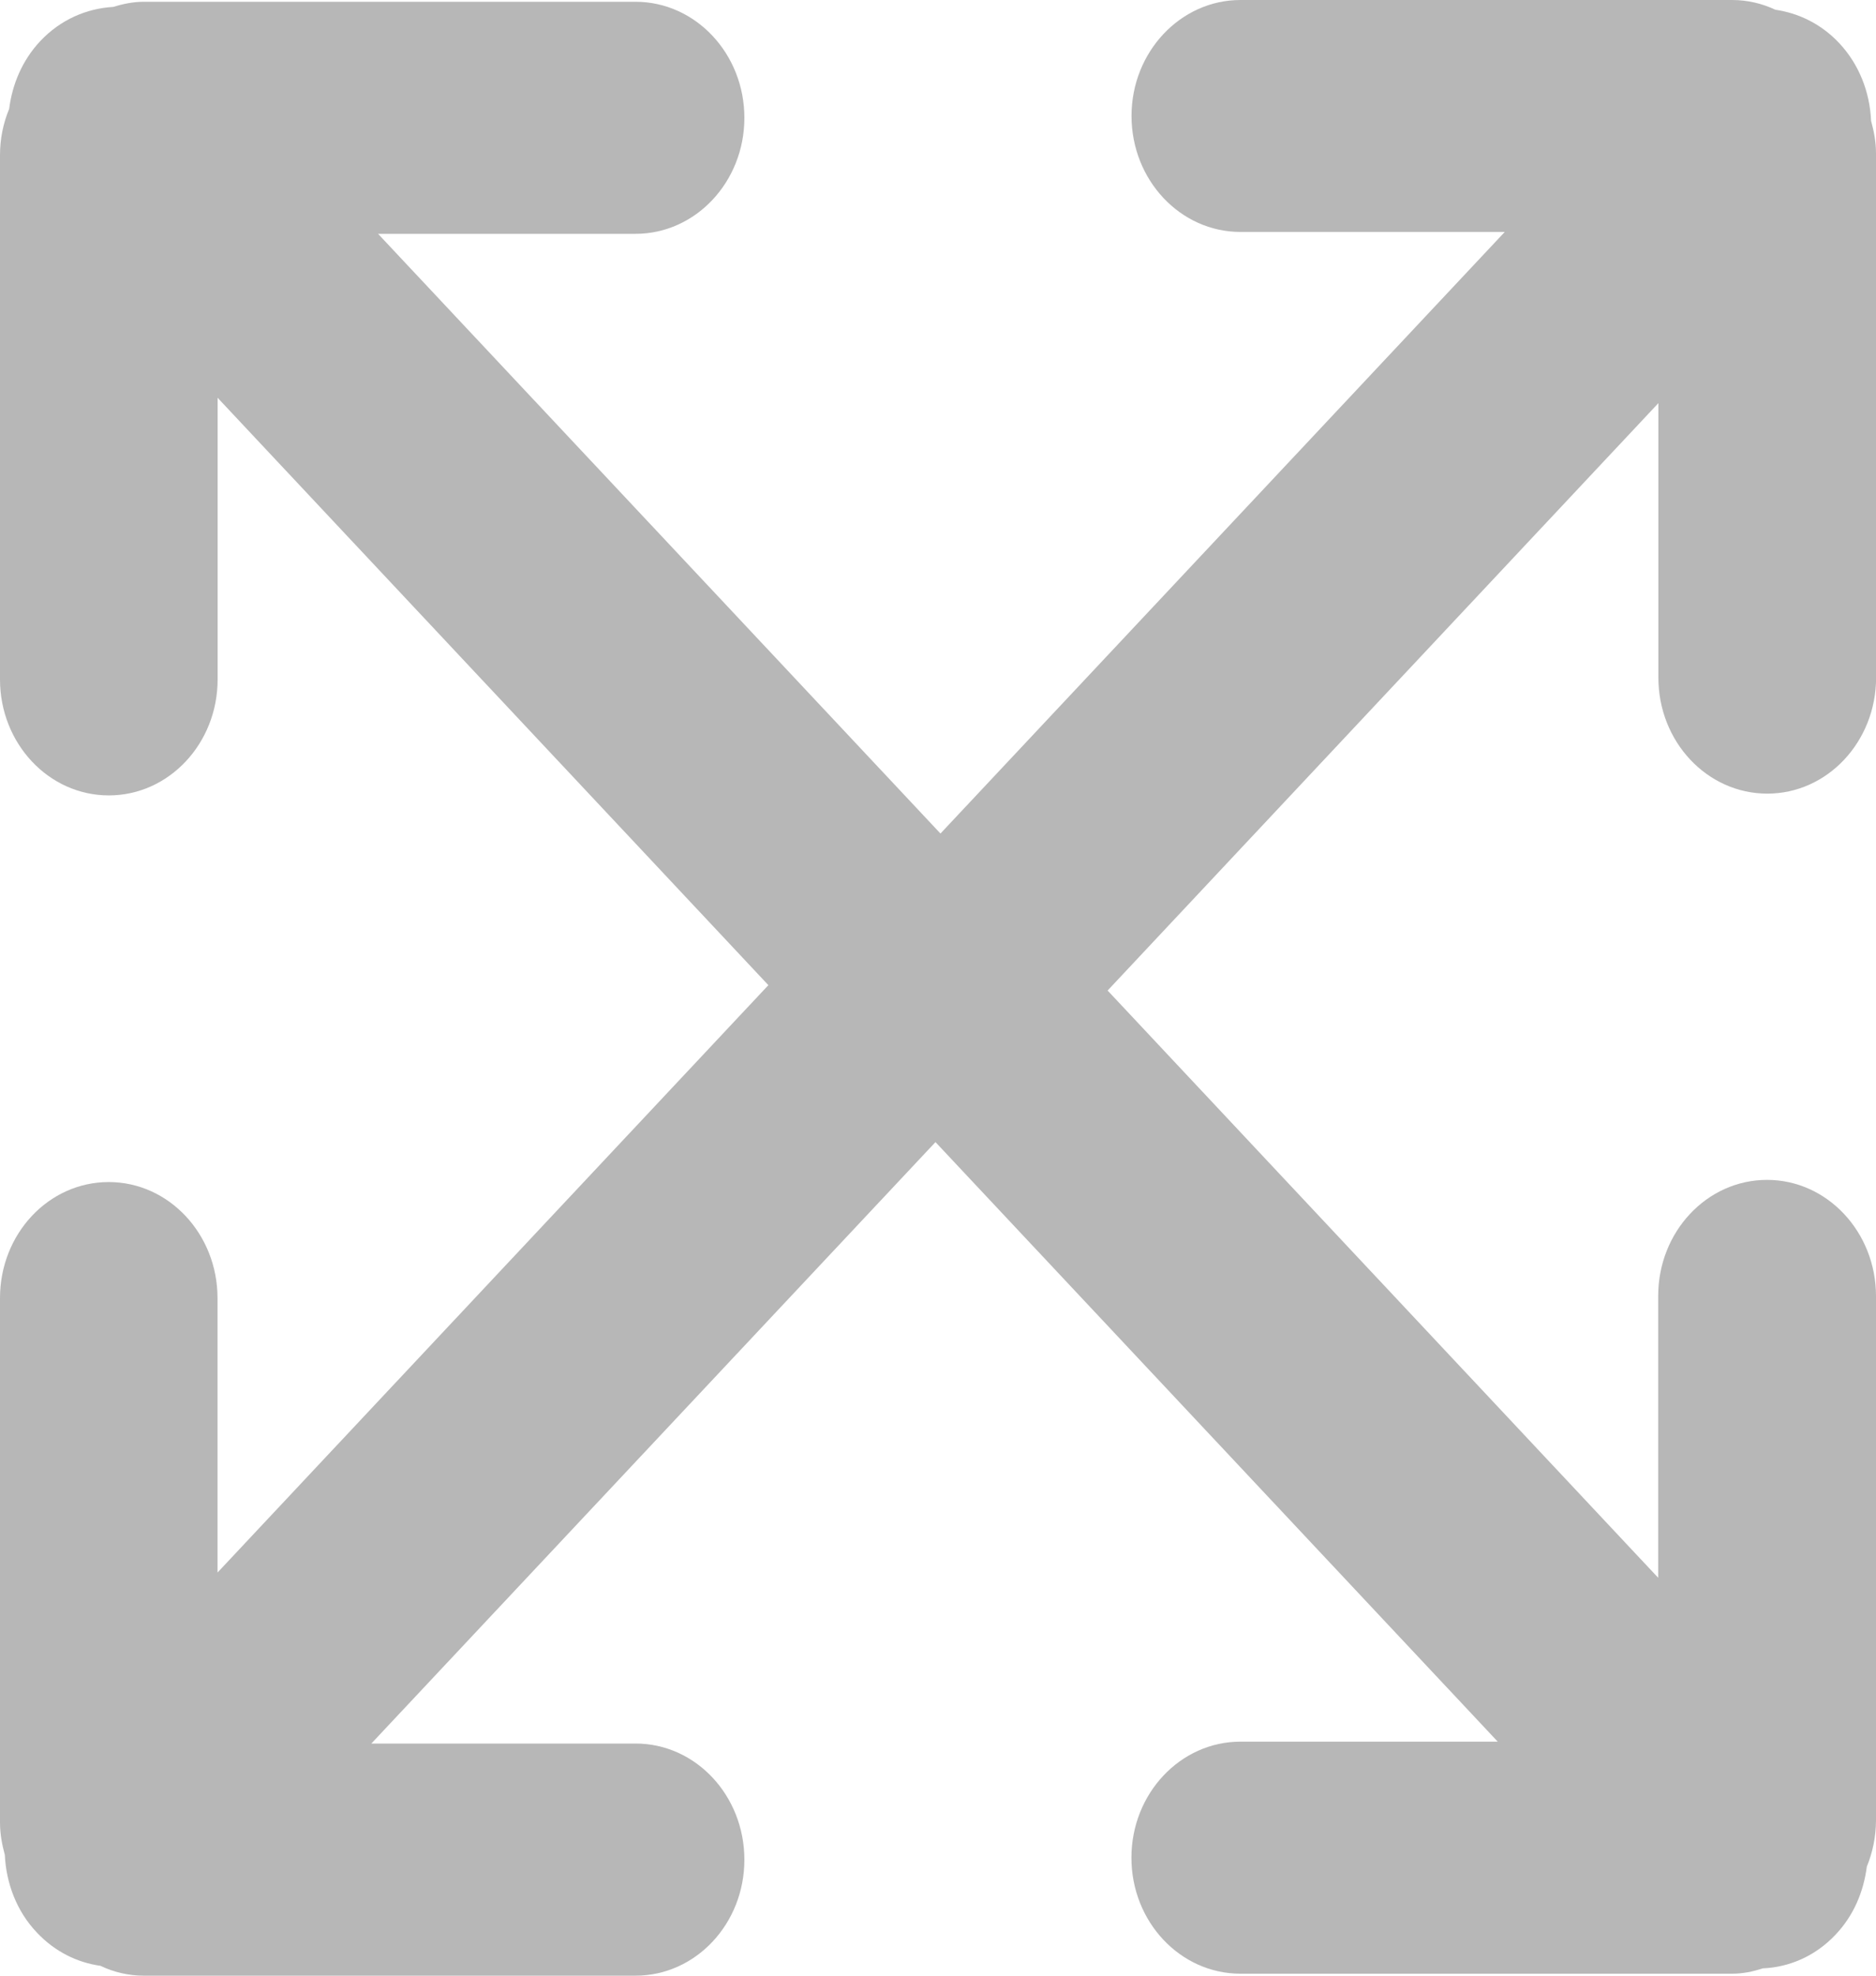 <?xml version="1.0" encoding="utf-8"?>
<!-- Generator: Adobe Illustrator 15.1.0, SVG Export Plug-In . SVG Version: 6.00 Build 0)  -->
<!DOCTYPE svg PUBLIC "-//W3C//DTD SVG 1.1//EN" "http://www.w3.org/Graphics/SVG/1.1/DTD/svg11.dtd">
<svg version="1.1" id="Layer_1" xmlns="http://www.w3.org/2000/svg" xmlns:xlink="http://www.w3.org/1999/xlink" x="0px" y="0px"
	 width="19px" height="20px" viewBox="0 0 19 20" enable-background="new 0 0 19 20" xml:space="preserve">
<g>
	<g>
		<path fill="#B7B7B7" d="M0.407,0.417c-0.18,0.192-0.283,0.435-0.314,0.685C0.033,1.246,0,1.404,0,1.57v5.308
			c0,0.648,0.493,1.174,1.102,1.174s1.102-0.526,1.102-1.174V4.027l6.522,6.952c0.439,0.469,1.152,0.469,1.592,0
			c0.438-0.469,0.438-1.229,0-1.696L3.829,2.367h2.608c0.608,0,1.102-0.526,1.102-1.174S7.046,0.019,6.438,0.018H1.457
			c-0.108,0-0.21,0.021-0.309,0.052C0.878,0.085,0.613,0.198,0.407,0.417z"/>
		<path fill="#B7B7B7" d="M18.626,0.435c-0.181-0.192-0.408-0.302-0.644-0.336C17.848,0.036,17.699,0,17.543,0h-4.98
			c-0.607,0-1.103,0.526-1.103,1.174s0.494,1.174,1.103,1.174h2.677L8.716,9.3c-0.439,0.468-0.439,1.228,0,1.696
			c0.439,0.468,1.152,0.469,1.593,0l6.487-6.915V6.86c0,0.648,0.493,1.174,1.103,1.174c0.608,0,1.101-0.525,1.102-1.174
			l-0.001-5.309C19,1.437,18.979,1.328,18.95,1.223C18.938,0.936,18.831,0.653,18.626,0.435z"/>
	</g>
	<g>
		<path fill="#B7B7B7" d="M18.592,19.583c0.182-0.192,0.283-0.435,0.315-0.687c0.059-0.144,0.092-0.301,0.093-0.467v-5.31
			c-0.001-0.647-0.494-1.175-1.104-1.175c-0.608,0-1.102,0.525-1.102,1.175v2.853l-6.521-6.952c-0.439-0.468-1.151-0.468-1.592,0
			c-0.439,0.468-0.439,1.228,0,1.696l6.488,6.915h-2.606c-0.608,0-1.104,0.525-1.104,1.175c0,0.648,0.494,1.174,1.104,1.174h4.98
			c0.107,0,0.21-0.021,0.309-0.054C18.121,19.915,18.387,19.802,18.592,19.583z"/>
		<path fill="#B7B7B7" d="M0.374,19.564c0.181,0.192,0.407,0.303,0.643,0.336C1.151,19.964,1.3,20,1.456,20h4.981
			c0.608,0,1.102-0.525,1.102-1.174c0-0.649-0.493-1.176-1.102-1.176H3.761l6.522-6.95c0.439-0.469,0.439-1.228,0-1.696
			c-0.439-0.468-1.152-0.469-1.592,0l-6.488,6.915v-2.778c0-0.648-0.493-1.175-1.102-1.175S0,12.491,0,13.141v5.309
			c0,0.115,0.021,0.224,0.049,0.328C0.062,19.062,0.168,19.348,0.374,19.564z"/>
	</g>
</g>
</svg>
